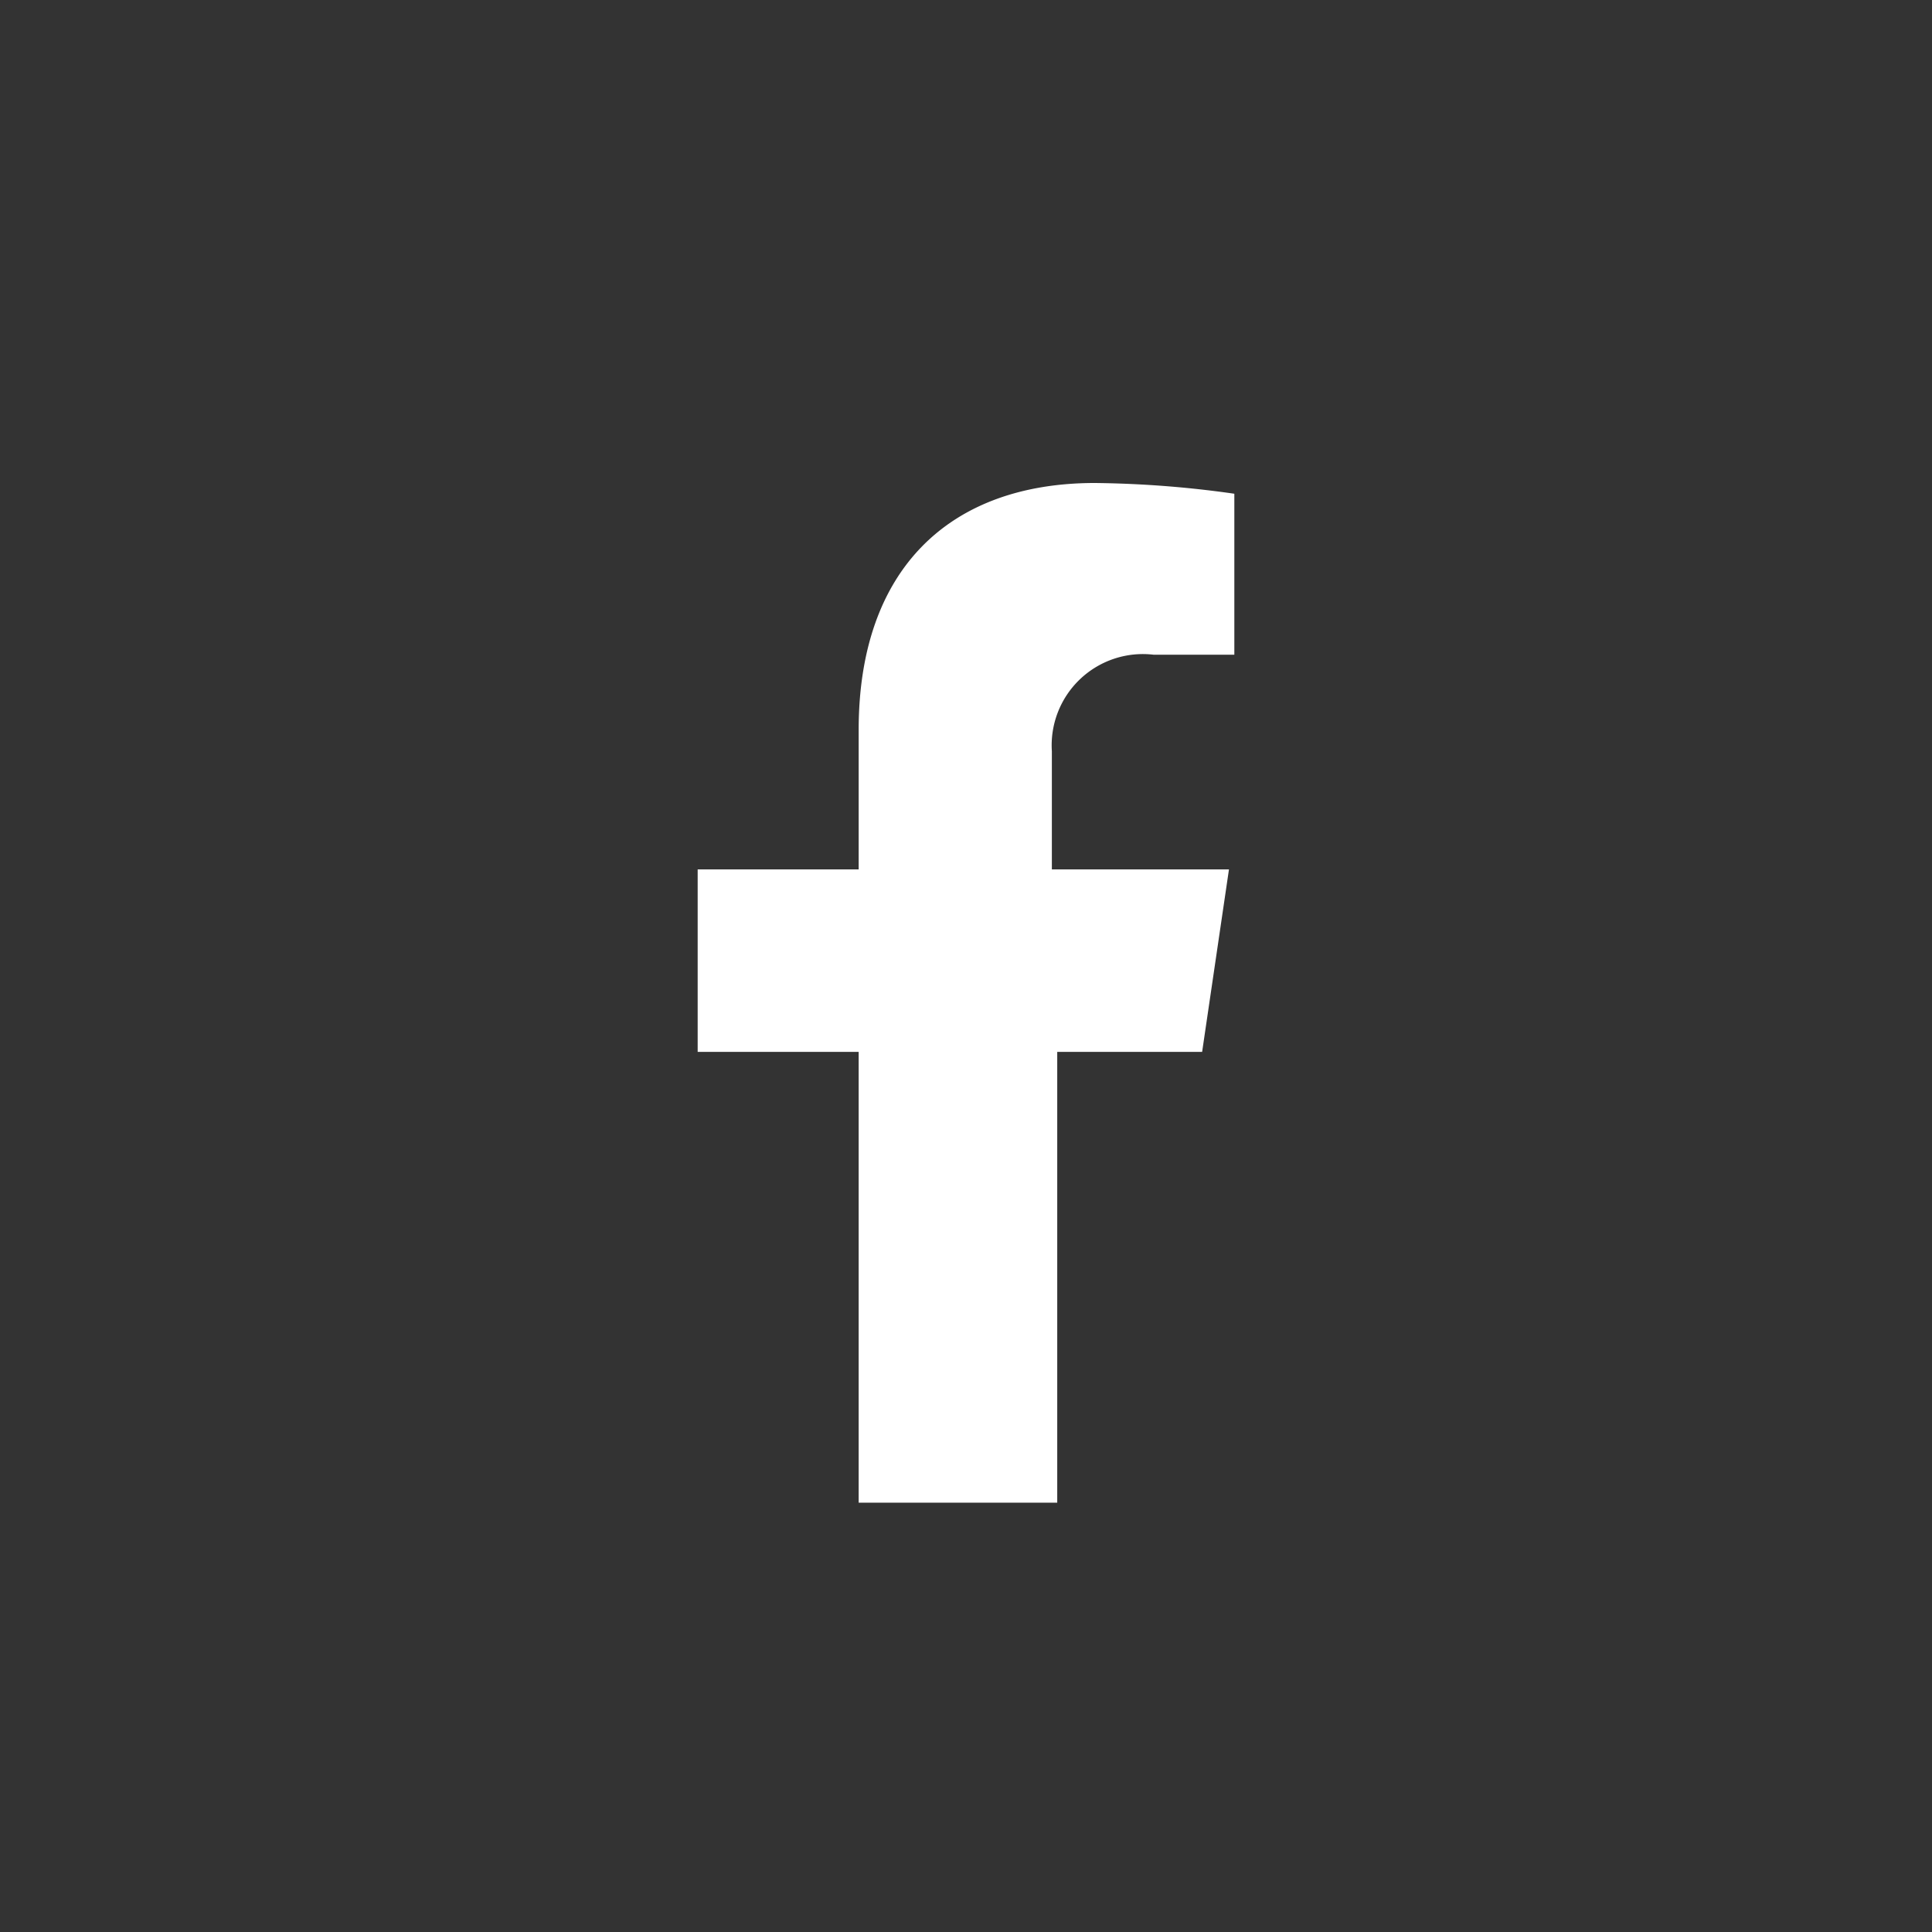 <svg data-name="Wemuz Facebook" xmlns="http://www.w3.org/2000/svg" width="36" height="36">
    <rect width="100%" height="100%" fill="#333333" stroke="none"/>
    <path data-name="패스 676" d="m22.4 19.6.5-3.4h-3.3V14a1.7 1.7 0 0 1 1.9-1.8H23v-3a19.6 19.6 0 0 0-2.6-.2c-2.7 0-4.4 1.6-4.4 4.6v2.6h-3v3.4h3V28h3.7v-8.4z" style="fill:#fff;fill-rule:evenodd"/>
</svg>

